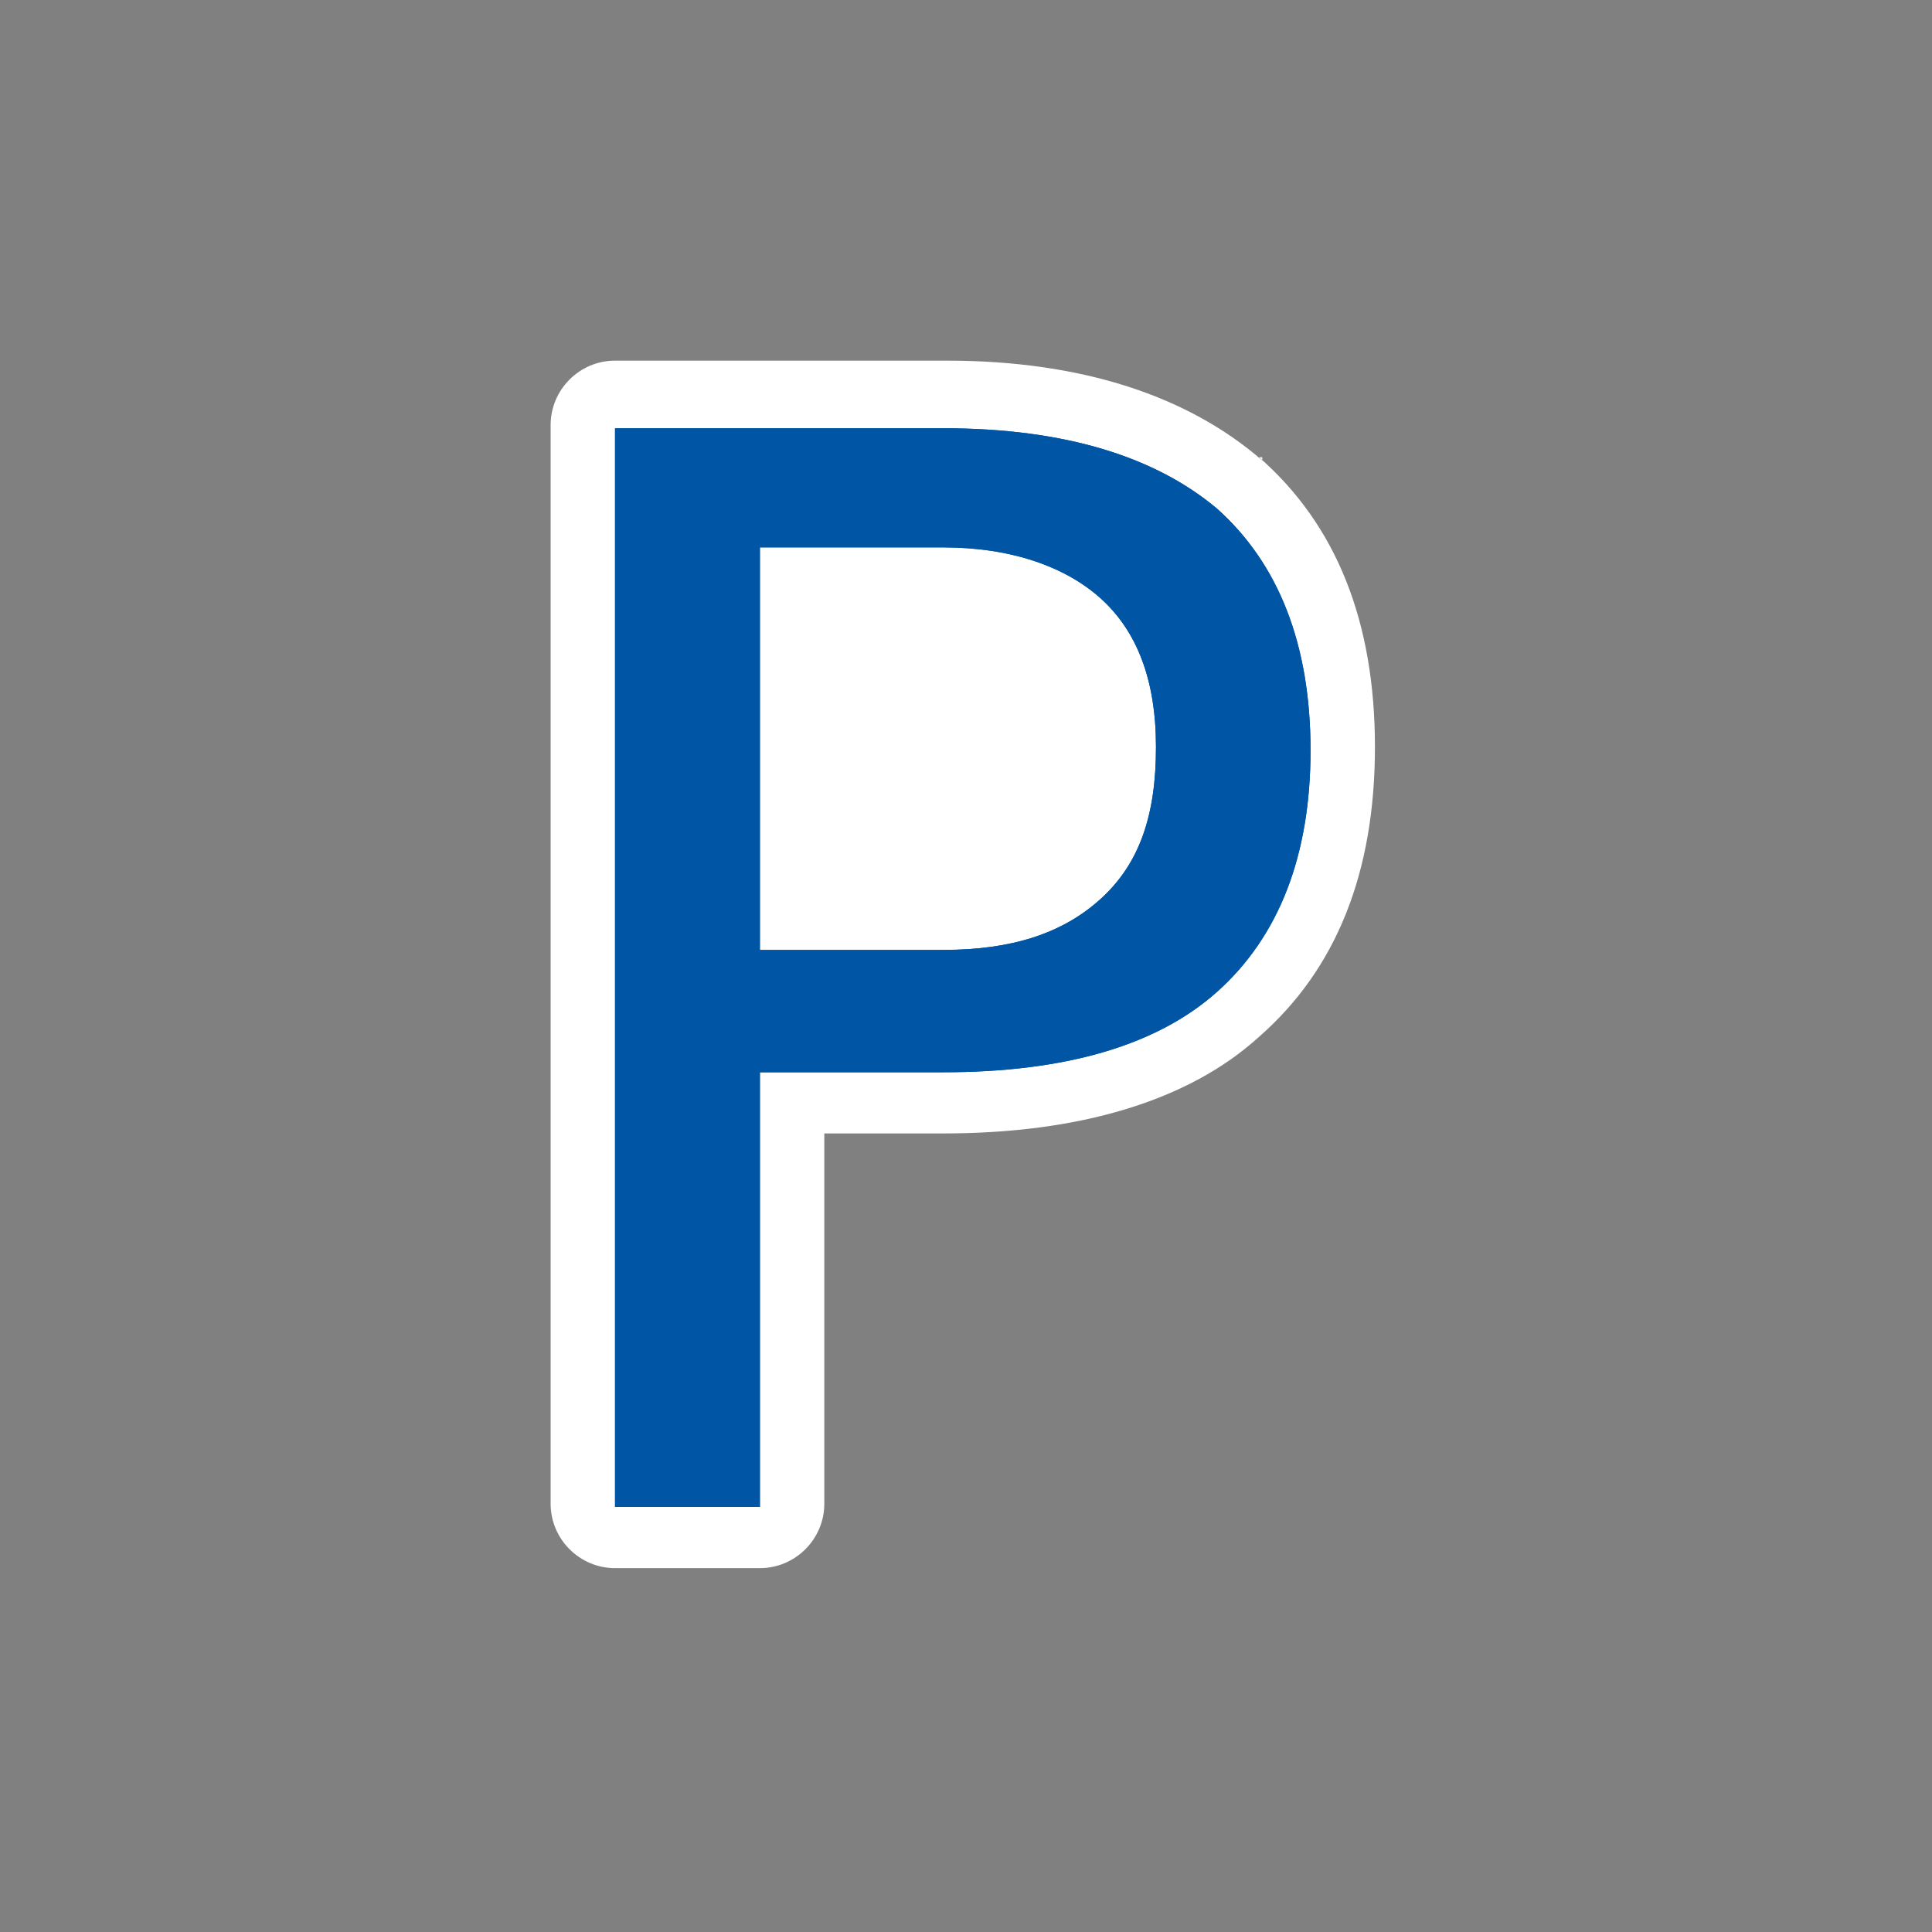 <?xml version="1.0" encoding="UTF-8"?>
<svg id="Layer_1" xmlns="http://www.w3.org/2000/svg" version="1.1" viewBox="0 0 60 60">
  <rect x="0" y="0" width="60" height="60" fill="#808080" stroke="none"/>
  <!-- Generator: Adobe Illustrator 29.5.1, SVG Export Plug-In . SVG Version: 2.1.0 Build 141)  -->
  <defs>
    <style>
      .st0 {
        fill: #0056a4;
      }

      .st1 {
        fill: #fff;
      }
    </style>
  </defs>
  <path class="st1" d="M39.2,14.3c-2.3-2-5.6-3.1-9.8-3.1h-10.3c-1.1,0-2,.9-2,2v33.5c0,1.1.9,2,2,2h4.5c1.1,0,2-.9,2-2v-11.5h3.7c4.2,0,7.6-1,9.8-3,2.4-2.1,3.6-5.1,3.6-9s-1.2-6.9-3.6-9h.1Z"/>
  <path class="st0" d="M19.1,13.3h10.2c3.8,0,6.6.9,8.5,2.5,1.9,1.7,2.9,4.2,2.9,7.5s-1,5.8-2.9,7.5-4.8,2.5-8.5,2.5h-5.7v13.5h-4.5V13.3ZM23.6,16.9v12.6h5.7c2.1,0,3.7-.5,4.9-1.6s1.7-2.6,1.7-4.7-.6-3.6-1.7-4.6-2.8-1.6-4.9-1.6h-5.7Z"/>
  <path class="st0" d="M19.1,13.3h10.2c3.8,0,6.6.9,8.5,2.5,1.9,1.7,2.9,4.2,2.9,7.5s-1,5.8-2.9,7.5-4.8,2.5-8.5,2.5h-5.7v13.5h-4.5V13.3ZM23.6,16.9v12.6h5.7c2.1,0,3.7-.5,4.9-1.6s1.7-2.6,1.7-4.7-.6-3.6-1.7-4.6-2.8-1.6-4.9-1.6h-5.7Z"/>
</svg>